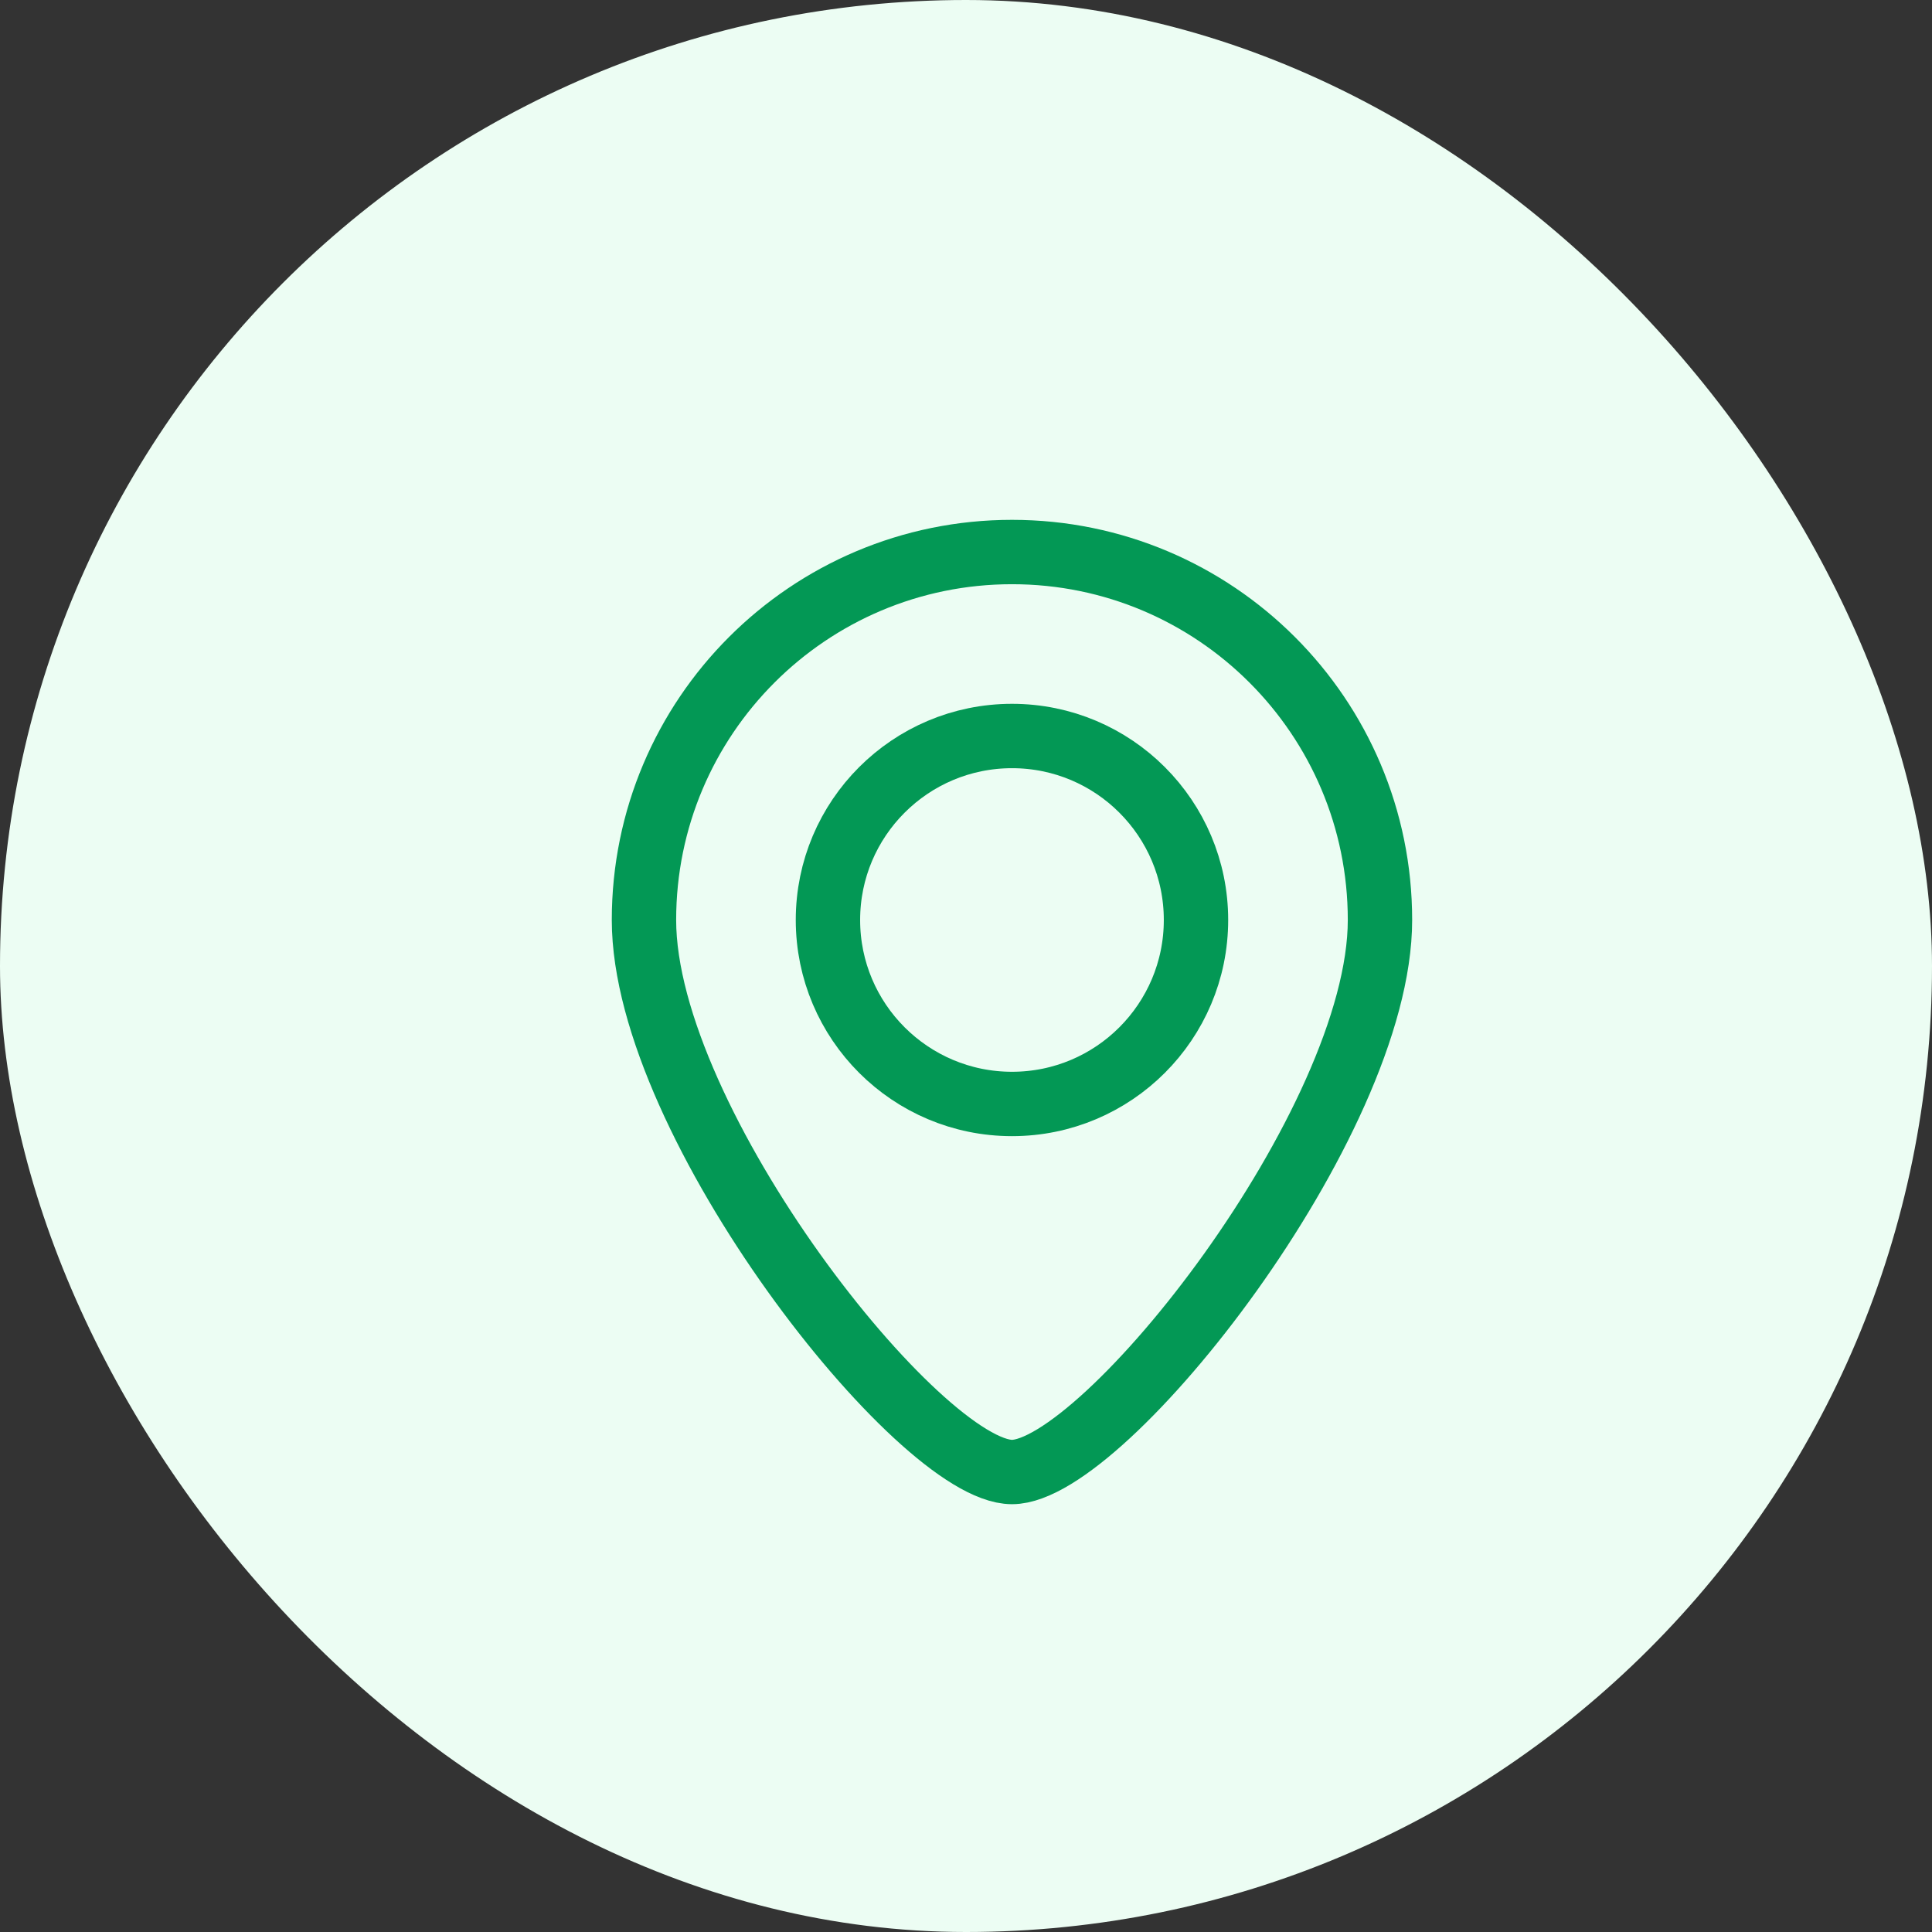 <svg width="22" height="22" viewBox="0 0 22 22" fill="none" xmlns="http://www.w3.org/2000/svg">
<rect x="0" y="0" width="22" height="22" fill="#333333" stroke="none"/>
<rect width="22" height="22" rx="11" fill="#ECFDF3"/>
<path d="M13.619 10.476C13.619 11.633 12.681 12.571 11.524 12.571C10.367 12.571 9.428 11.633 9.428 10.476C9.428 9.319 10.367 8.381 11.524 8.381C12.681 8.381 13.619 9.319 13.619 10.476Z" stroke="#039855" stroke-width="0.733"/>
<path d="M15.714 10.476C15.714 12.79 12.571 16.762 11.524 16.762C10.476 16.762 7.333 12.79 7.333 10.476C7.333 8.162 9.209 6.286 11.524 6.286C13.838 6.286 15.714 8.162 15.714 10.476Z" stroke="#039855" stroke-width="0.733"/>
</svg>
